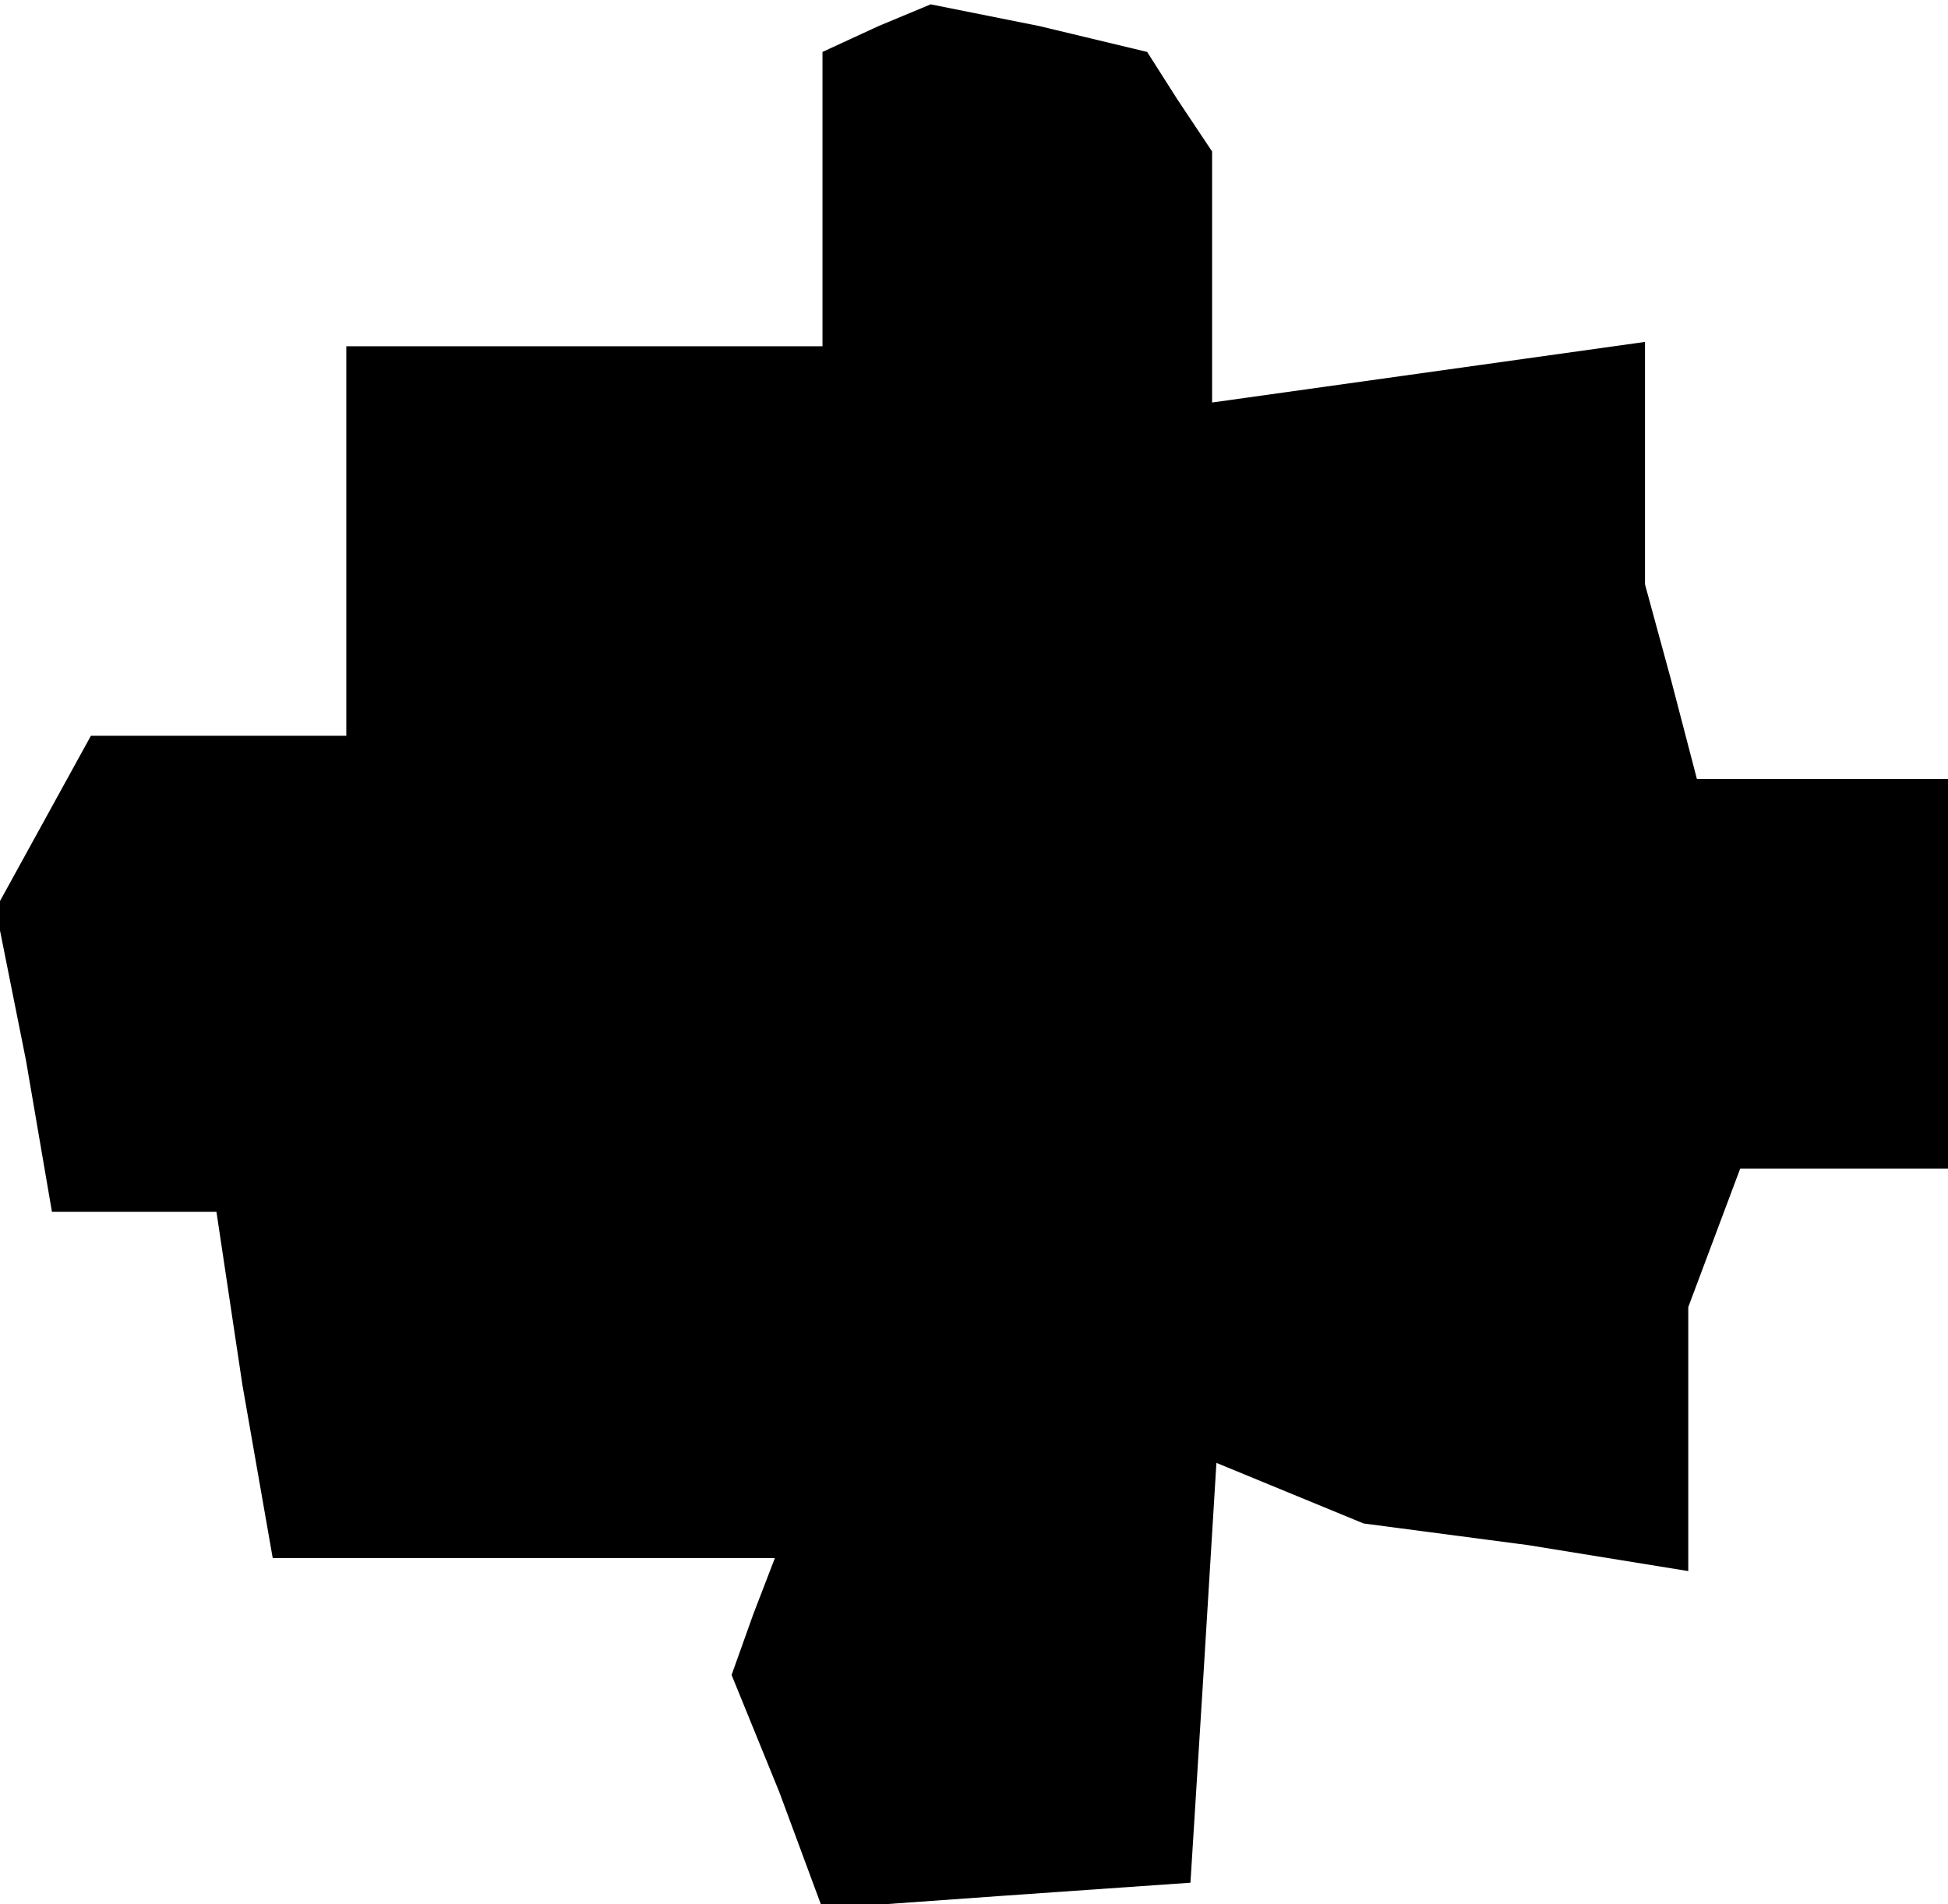 <?xml version="1.0" standalone="no"?>
<!DOCTYPE svg PUBLIC "-//W3C//DTD SVG 20010904//EN"
 "http://www.w3.org/TR/2001/REC-SVG-20010904/DTD/svg10.dtd">
<svg version="1.0" xmlns="http://www.w3.org/2000/svg"
 width="45pt" height="44pt" viewBox="0 0 45 44"
 preserveAspectRatio="xMidYMid meet">
<g transform="translate(0,44) scale(0.1,-0.1)"
fill="#000000" stroke="none">
<path d="M203 434 l-13 -6 0 -34 0 -34 -55 0 -55 0 0 -45 0 -45 -30 0 -29 0
-11 -20 -11 -20 7 -35 6 -35 19 0 19 0 6 -40 7 -40 58 0 58 0 -5 -13 -5 -14
11 -27 10 -27 42 3 43 3 3 48 3 49 17 -7 17 -7 38 -5 37 -6 0 31 0 30 6 16 6
16 24 0 24 0 0 45 0 45 -29 0 -29 0 -6 23 -6 22 0 28 0 28 -50 -7 -50 -7 0 29
0 29 -8 12 -7 11 -25 6 -25 5 -12 -5z"/>
</g>
</svg>

